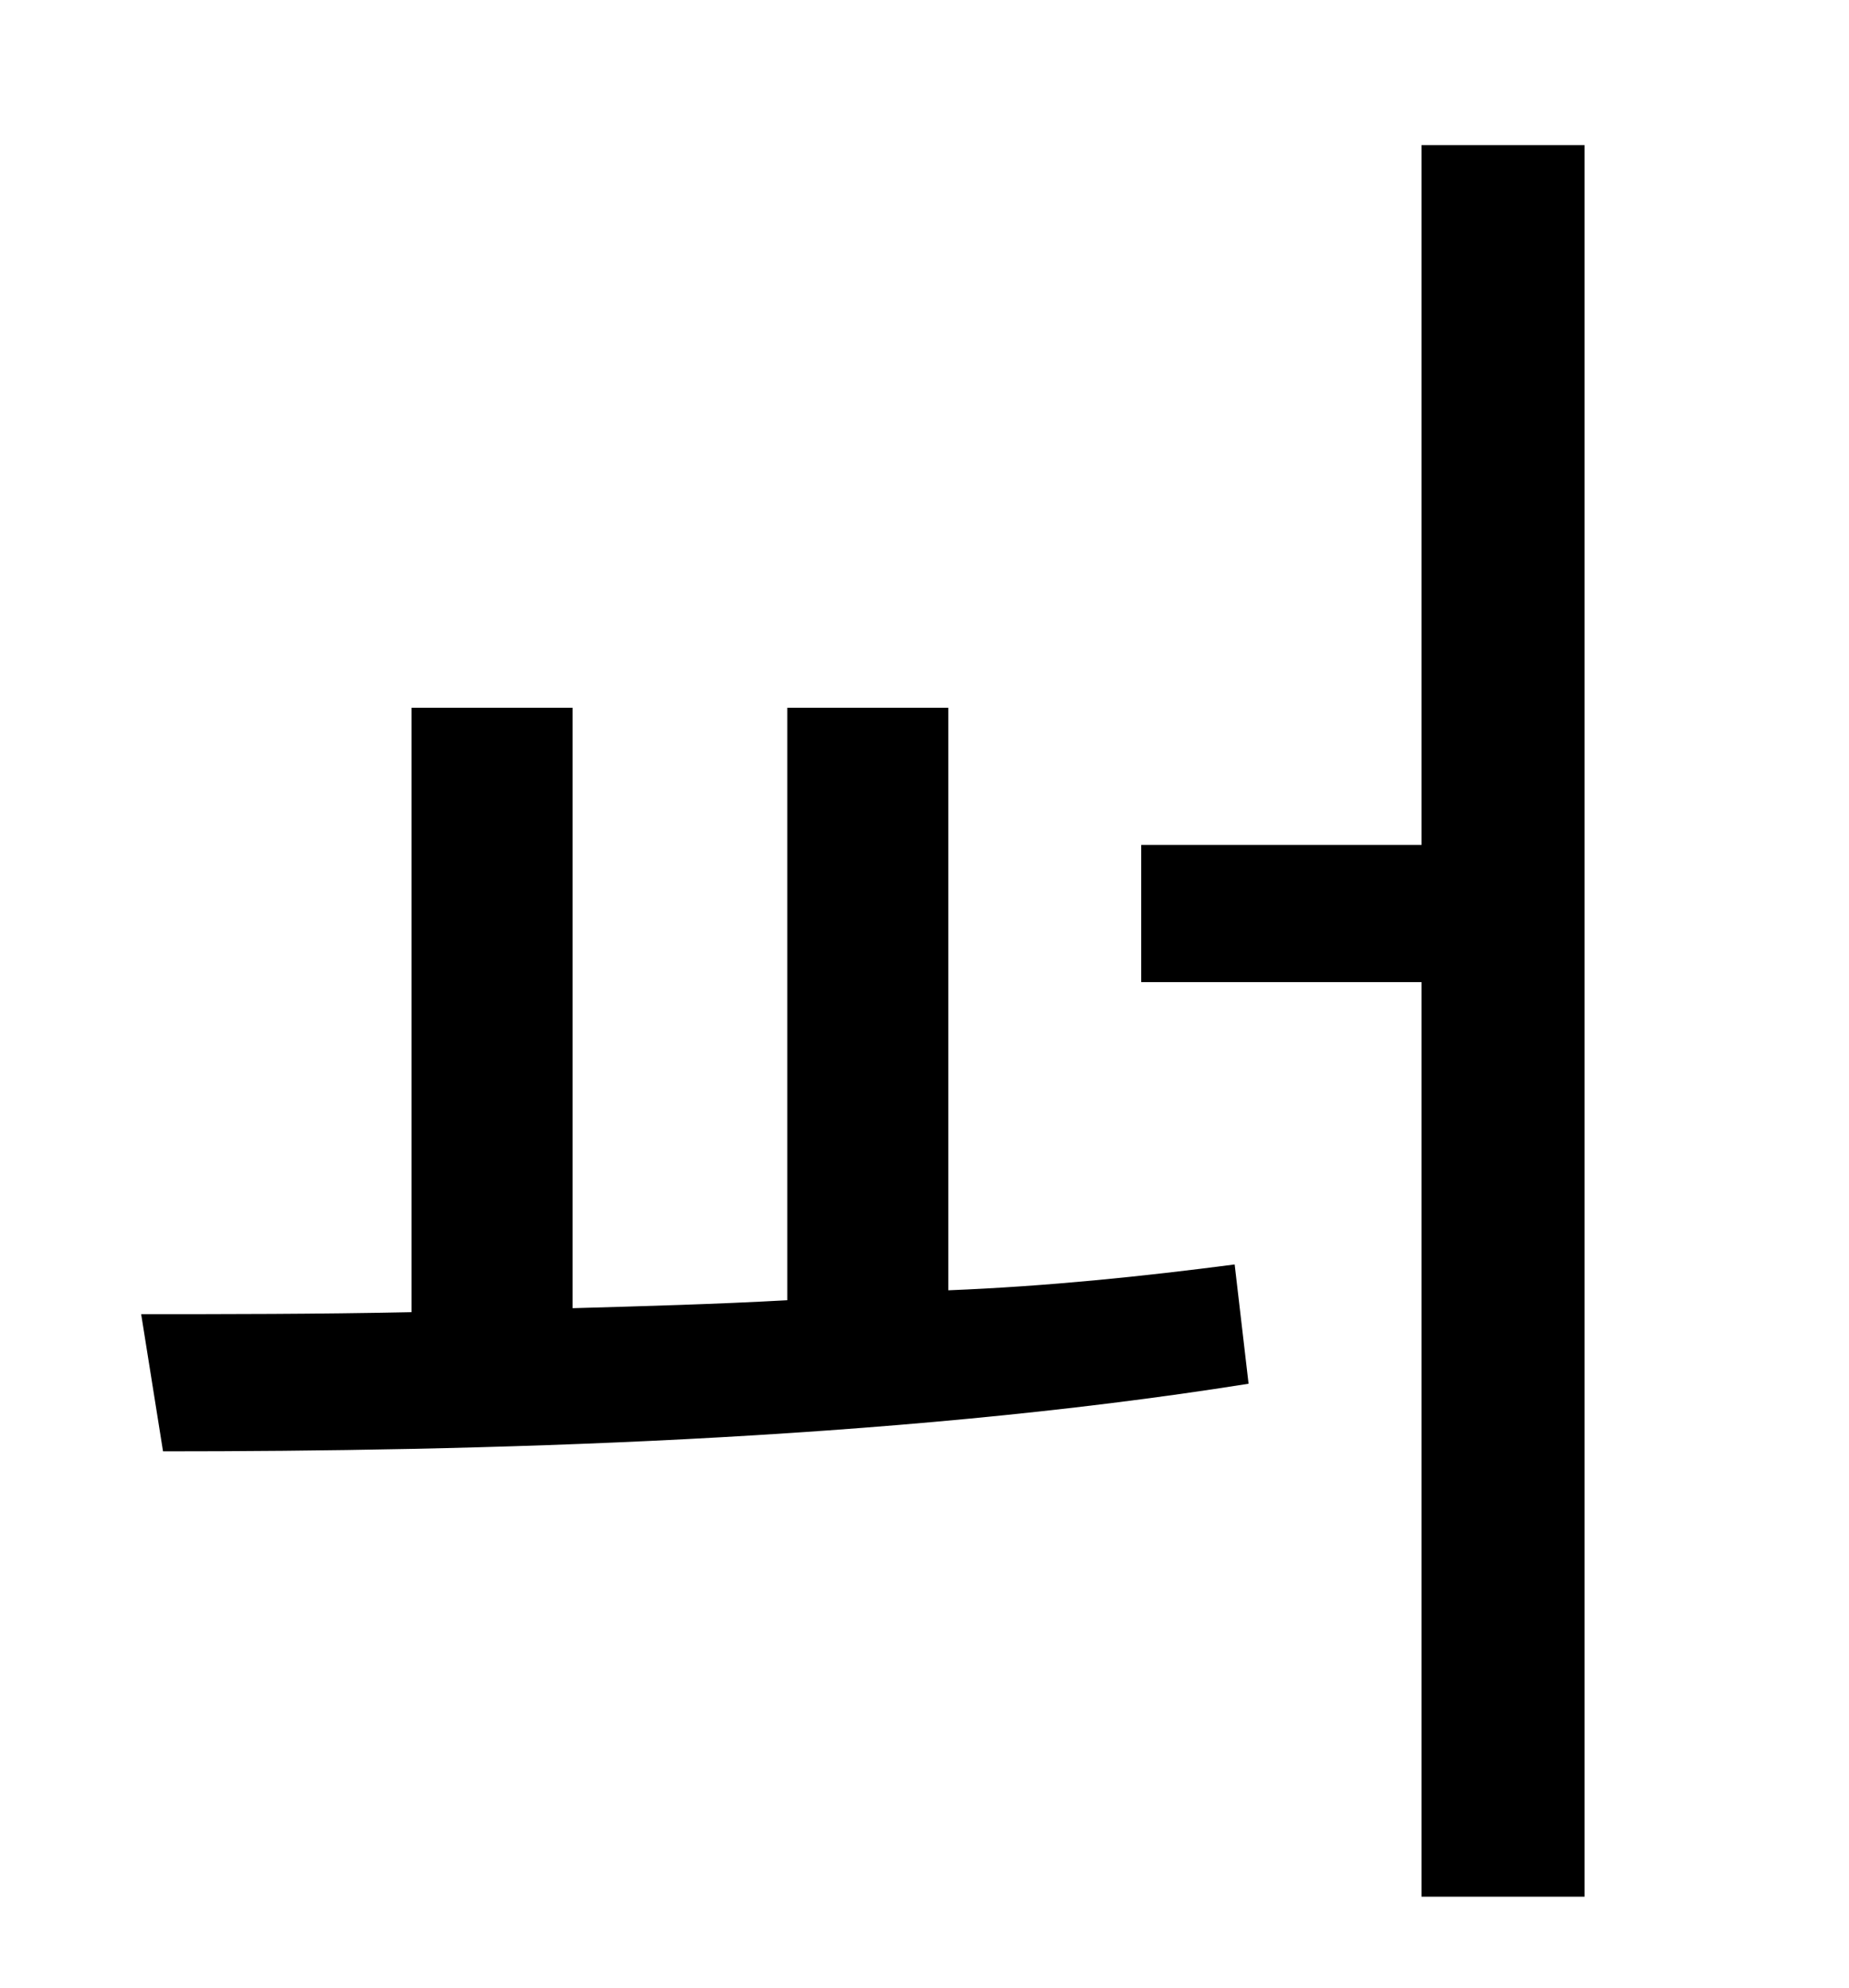 <?xml version="1.0" standalone="no"?>
<!DOCTYPE svg PUBLIC "-//W3C//DTD SVG 1.1//EN" "http://www.w3.org/Graphics/SVG/1.1/DTD/svg11.dtd" >
<svg xmlns="http://www.w3.org/2000/svg" xmlns:xlink="http://www.w3.org/1999/xlink" version="1.1" viewBox="-10 0 930 1000">
   <path fill="currentColor"
d="M467 356v293c50 -2 98 -7 144 -13l7 60c-182 29 -391 34 -546 34l-11 -69c42 0 88 0 136 -1v-304h81v302c35 -1 72 -2 108 -4v-298h81zM705 73h82v881h-82v-460h-141v-69h141v-352z" />
</svg>
